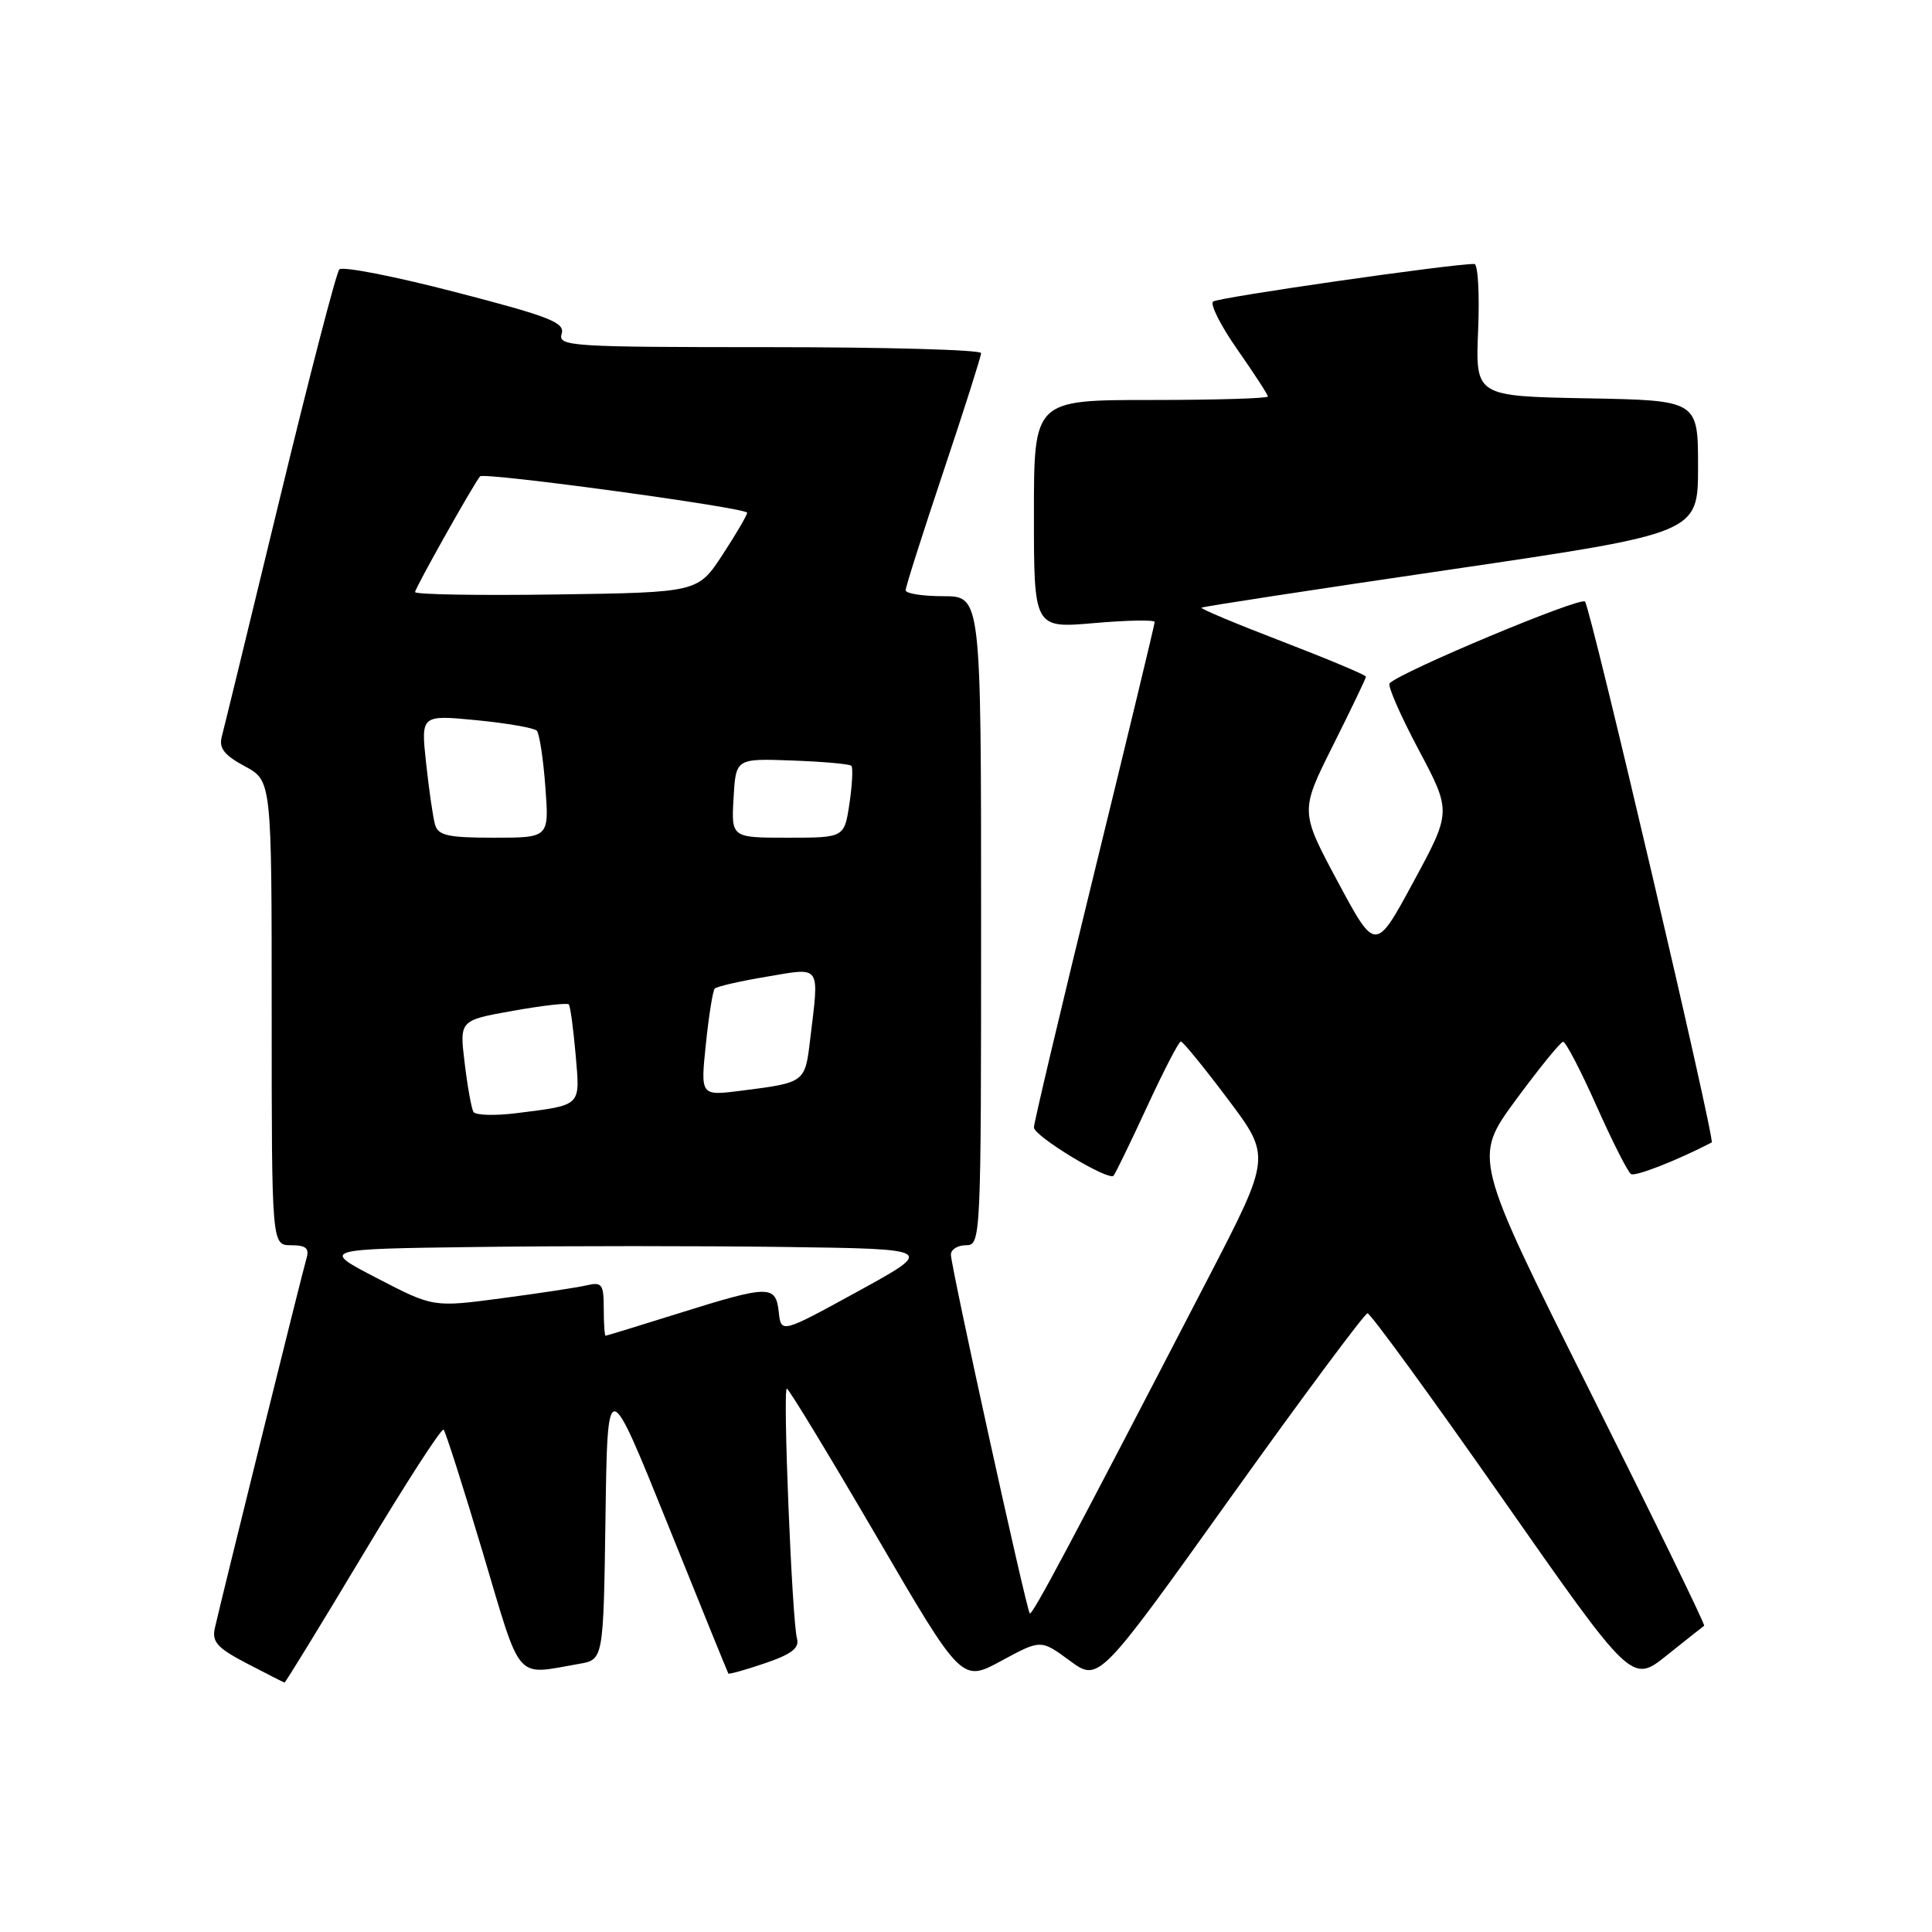 <?xml version="1.0" encoding="UTF-8" standalone="no"?>
<!DOCTYPE svg PUBLIC "-//W3C//DTD SVG 1.1//EN" "http://www.w3.org/Graphics/SVG/1.1/DTD/svg11.dtd" >
<svg xmlns="http://www.w3.org/2000/svg" xmlns:xlink="http://www.w3.org/1999/xlink" version="1.1" viewBox="0 0 256 256">
 <g >
 <path fill="currentColor"
d=" M 48.10 205.98 C 53.71 196.62 58.51 189.18 58.78 189.44 C 59.04 189.71 61.38 197.03 63.97 205.71 C 69.17 223.16 68.13 221.96 76.73 220.47 C 79.96 219.92 79.96 219.92 80.23 201.06 C 80.50 182.20 80.50 182.20 88.43 201.85 C 92.78 212.66 96.42 221.61 96.51 221.75 C 96.59 221.88 98.78 221.27 101.36 220.39 C 104.86 219.20 105.95 218.37 105.61 217.14 C 104.95 214.79 103.70 184.00 104.26 184.00 C 104.51 184.00 109.83 192.76 116.08 203.46 C 127.43 222.92 127.43 222.92 132.68 220.07 C 137.92 217.23 137.92 217.23 141.75 220.05 C 145.59 222.87 145.59 222.87 163.04 198.46 C 172.64 185.03 180.82 174.04 181.20 174.02 C 181.59 174.01 189.62 185.04 199.06 198.53 C 216.22 223.06 216.22 223.06 220.86 219.34 C 223.41 217.30 225.64 215.54 225.81 215.42 C 225.98 215.31 219.16 201.32 210.66 184.32 C 195.21 153.43 195.21 153.43 200.85 145.75 C 203.96 141.53 206.78 138.06 207.12 138.04 C 207.46 138.02 209.46 141.85 211.55 146.55 C 213.65 151.26 215.70 155.32 216.12 155.57 C 216.69 155.93 222.27 153.74 226.81 151.38 C 227.30 151.12 210.78 80.57 210.02 79.71 C 209.43 79.04 185.70 88.96 184.13 90.54 C 183.83 90.83 185.55 94.78 187.96 99.31 C 192.33 107.54 192.33 107.54 187.29 116.85 C 182.26 126.15 182.26 126.15 177.26 116.83 C 172.26 107.50 172.26 107.50 176.63 98.77 C 179.03 93.97 181.00 89.87 181.00 89.66 C 181.00 89.45 176.03 87.36 169.95 85.02 C 163.87 82.69 159.03 80.66 159.20 80.52 C 159.36 80.38 174.24 78.10 192.25 75.46 C 225.00 70.64 225.00 70.64 225.00 61.85 C 225.00 53.05 225.00 53.05 210.25 52.78 C 195.50 52.50 195.50 52.50 195.86 43.75 C 196.06 38.94 195.84 34.99 195.36 34.98 C 192.60 34.92 161.37 39.41 160.74 39.96 C 160.32 40.33 161.78 43.21 163.99 46.36 C 166.19 49.51 168.00 52.29 168.00 52.54 C 168.00 52.79 161.03 53.00 152.50 53.00 C 137.00 53.00 137.00 53.00 137.00 68.13 C 137.00 83.26 137.00 83.26 145.00 82.56 C 149.40 82.18 153.00 82.11 153.00 82.42 C 153.00 82.72 149.40 97.66 145.00 115.62 C 140.60 133.58 137.00 148.78 137.00 149.39 C 137.00 150.54 146.83 156.50 147.55 155.79 C 147.77 155.56 149.76 151.47 151.97 146.69 C 154.18 141.91 156.20 138.00 156.47 138.00 C 156.73 138.00 159.54 141.43 162.69 145.63 C 168.43 153.26 168.43 153.26 160.08 169.38 C 141.73 204.79 136.77 214.11 136.45 213.78 C 136.00 213.33 126.01 167.87 126.00 166.25 C 126.00 165.56 126.90 165.00 128.00 165.00 C 129.97 165.00 130.00 164.33 130.00 122.00 C 130.00 79.00 130.00 79.00 125.00 79.00 C 122.25 79.00 120.00 78.65 120.00 78.21 C 120.00 77.78 122.25 70.71 125.00 62.50 C 127.75 54.29 130.00 47.22 130.00 46.79 C 130.00 46.35 117.37 46.00 101.93 46.00 C 75.66 46.00 73.90 45.89 74.42 44.25 C 74.89 42.74 72.94 41.97 60.33 38.70 C 52.28 36.61 45.37 35.26 44.96 35.70 C 44.56 36.14 41.01 49.81 37.07 66.08 C 33.13 82.35 29.67 96.55 29.38 97.64 C 28.99 99.13 29.73 100.08 32.43 101.53 C 36.00 103.45 36.00 103.45 36.00 134.23 C 36.00 165.00 36.00 165.00 38.57 165.00 C 40.55 165.00 41.01 165.40 40.61 166.75 C 40.07 168.53 29.39 211.67 28.47 215.72 C 28.06 217.57 28.79 218.37 32.74 220.43 C 35.36 221.79 37.59 222.93 37.70 222.95 C 37.81 222.98 42.49 215.34 48.10 205.98 Z  M 80.00 173.39 C 80.00 170.16 79.76 169.84 77.75 170.31 C 76.51 170.60 71.43 171.37 66.45 172.03 C 57.40 173.23 57.40 173.23 49.95 169.36 C 42.50 165.50 42.50 165.50 63.32 165.23 C 74.77 165.08 93.08 165.08 104.02 165.23 C 123.90 165.50 123.90 165.50 113.70 171.10 C 103.50 176.69 103.50 176.69 103.19 173.85 C 102.79 170.25 101.94 170.26 90.00 174.00 C 84.78 175.64 80.39 176.98 80.25 176.99 C 80.11 176.99 80.00 175.38 80.00 173.39 Z  M 62.73 147.33 C 62.47 146.87 61.94 143.96 61.57 140.85 C 60.88 135.20 60.88 135.20 67.95 133.94 C 71.83 133.25 75.17 132.86 75.37 133.09 C 75.57 133.31 75.97 136.30 76.27 139.71 C 76.87 146.70 77.19 146.39 68.36 147.51 C 65.53 147.86 63.00 147.78 62.73 147.33 Z  M 93.53 138.36 C 93.92 134.59 94.45 131.28 94.70 131.00 C 94.94 130.72 98.04 130.01 101.57 129.42 C 108.90 128.18 108.56 127.69 107.35 137.73 C 106.67 143.47 106.69 143.45 98.16 144.53 C 92.82 145.21 92.82 145.21 93.53 138.36 Z  M 57.64 109.25 C 57.37 108.29 56.84 104.62 56.46 101.11 C 55.77 94.72 55.77 94.72 63.14 95.43 C 67.19 95.83 70.78 96.45 71.13 96.82 C 71.47 97.20 71.99 100.54 72.26 104.25 C 72.77 111.00 72.77 111.00 65.45 111.00 C 59.34 111.00 58.05 110.71 57.64 109.25 Z  M 97.20 105.75 C 97.50 100.50 97.50 100.50 104.93 100.77 C 109.02 100.92 112.57 101.23 112.81 101.47 C 113.04 101.71 112.93 103.95 112.56 106.45 C 111.88 111.00 111.88 111.00 104.39 111.00 C 96.90 111.00 96.90 111.00 97.20 105.75 Z  M 55.00 78.45 C 55.00 77.93 62.72 64.19 63.61 63.12 C 64.10 62.53 99.00 67.29 99.00 67.94 C 99.00 68.26 97.53 70.77 95.74 73.51 C 92.47 78.50 92.47 78.50 73.74 78.77 C 63.43 78.92 55.00 78.78 55.00 78.45 Z "/>
</g>
</svg>